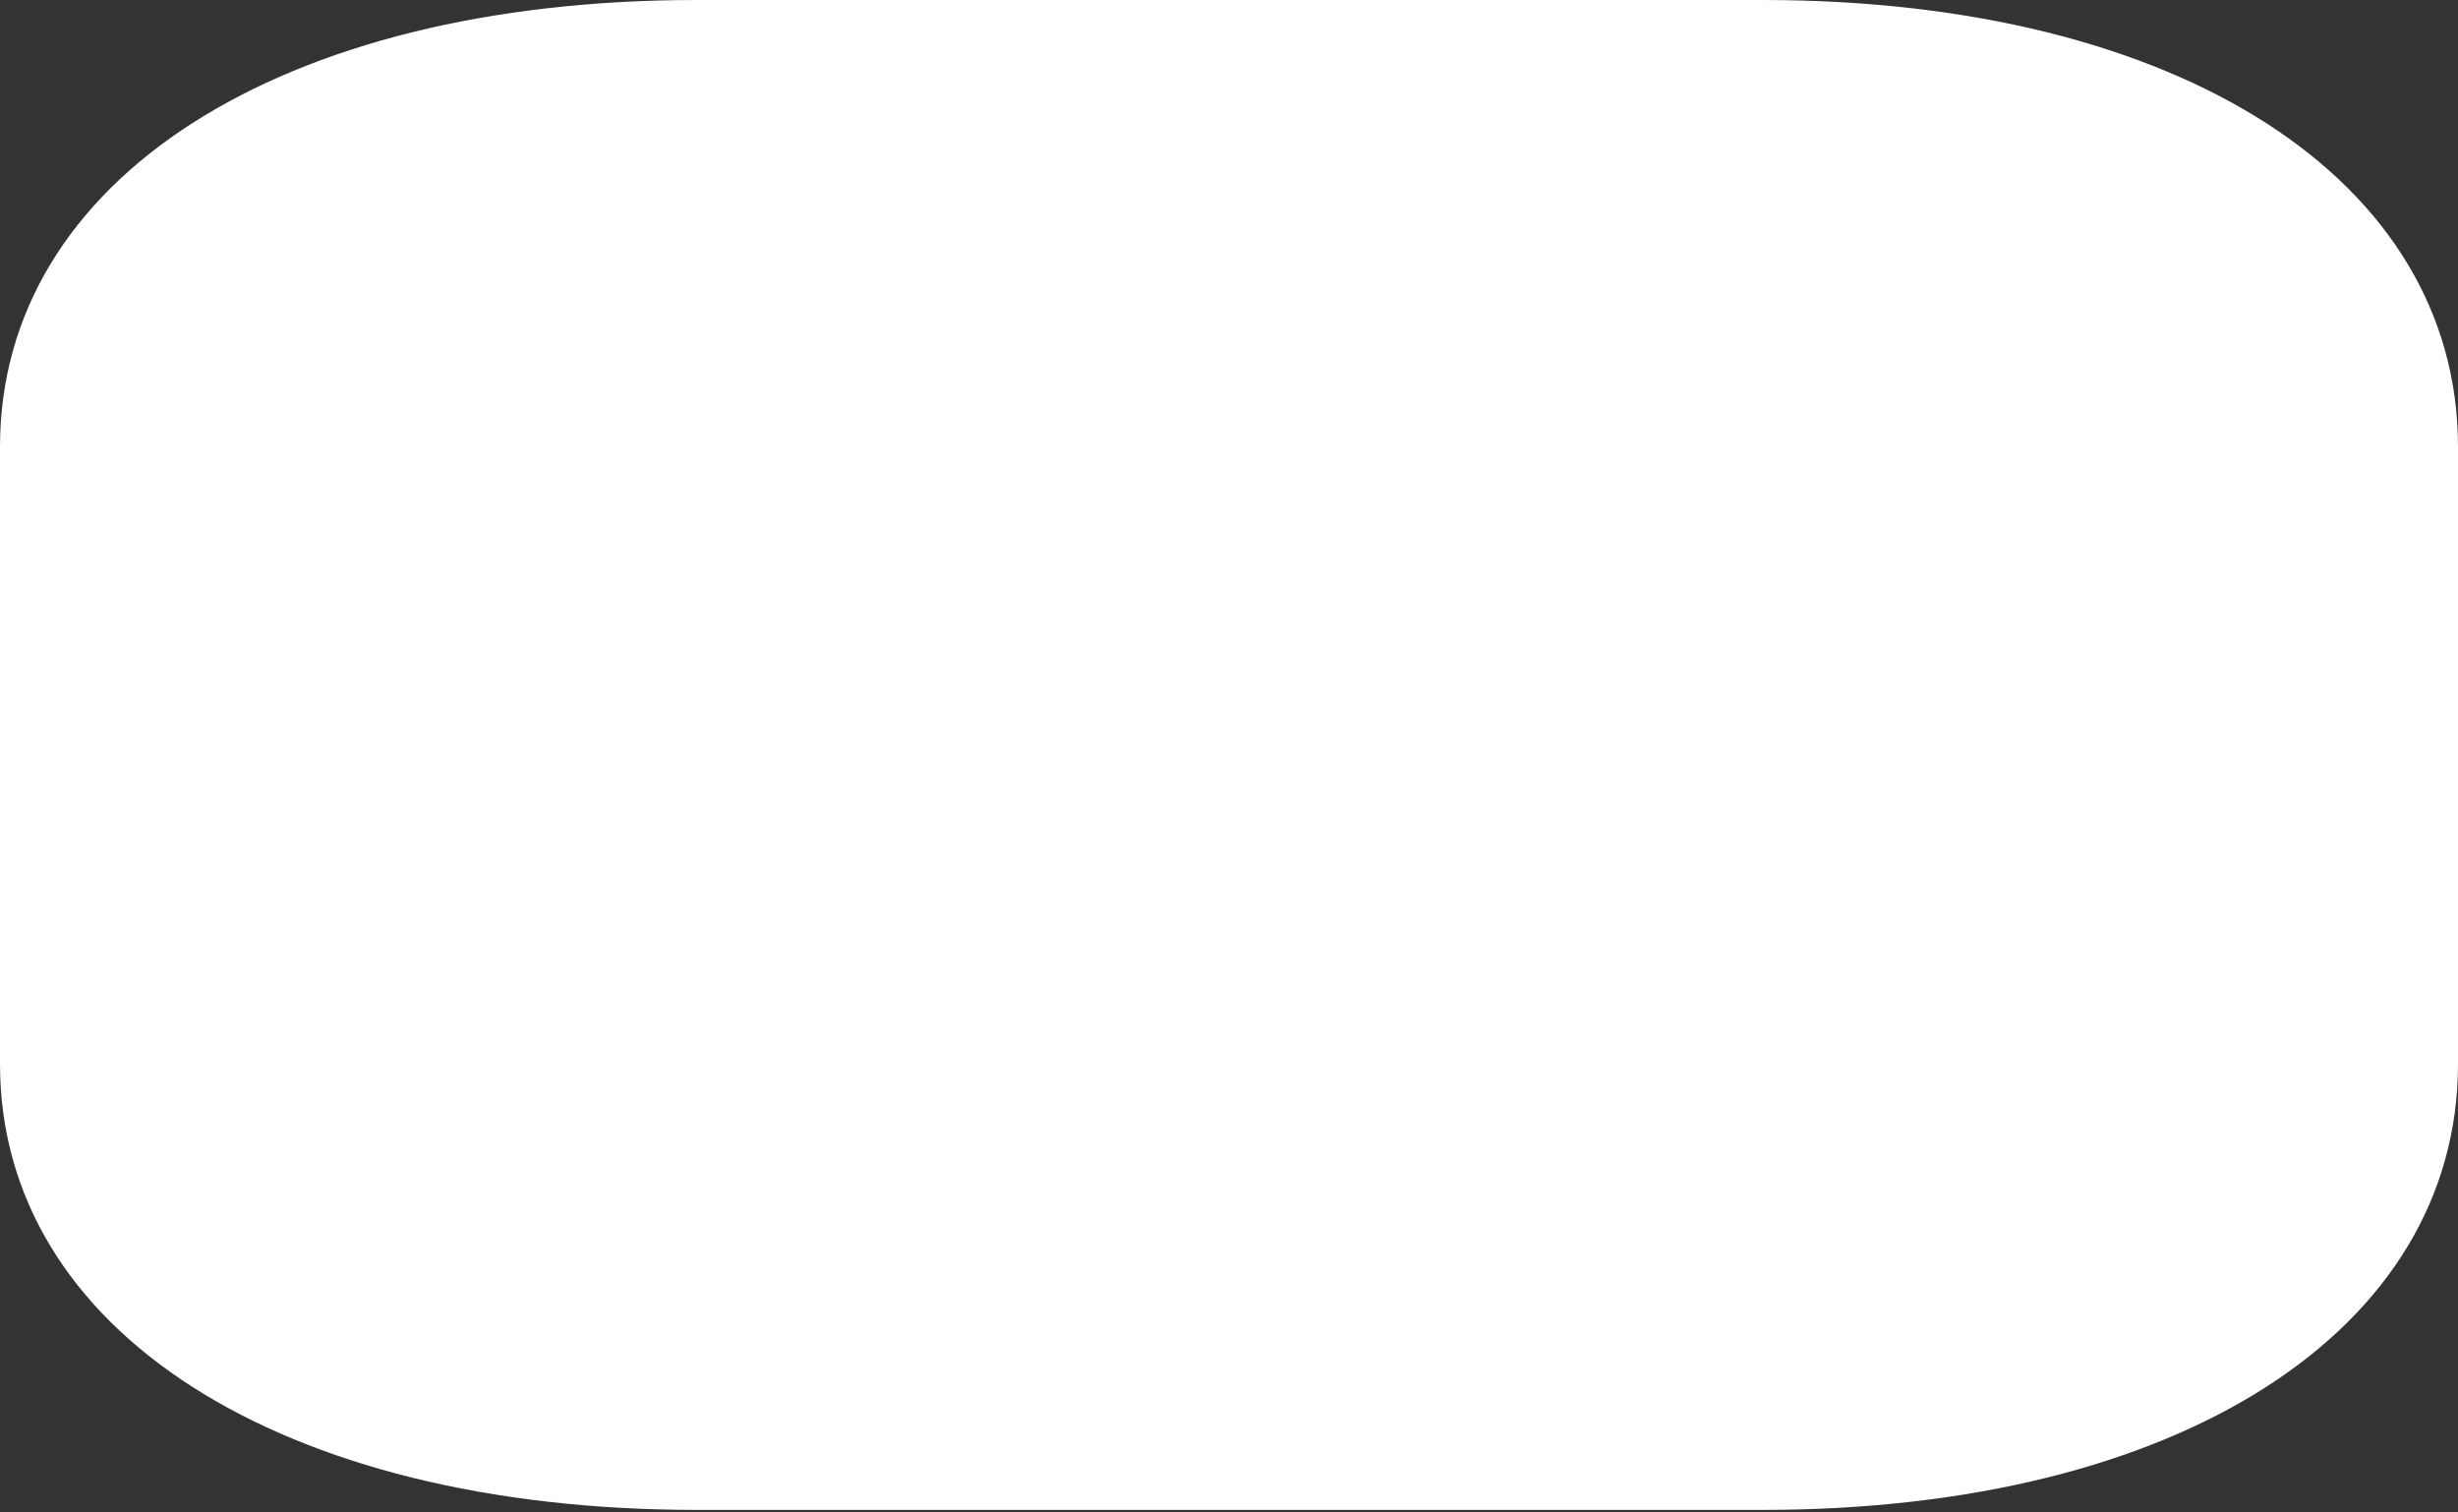 <svg width="26" height="16" viewBox="0 0 26 16" fill="none" xmlns="http://www.w3.org/2000/svg">
<rect x="0" y="0" width="26" height="16" fill="#333333" stroke="none"/>
<path d="M18.642 0H7.371C2.964 0 0 1.901 0 4.728V11.254C0 14.072 2.964 15.973 7.371 15.973H18.642C23.049 15.973 26 14.072 26 11.254V4.728C26 1.901 23.049 0 18.642 0Z" fill="white"/>
</svg>
